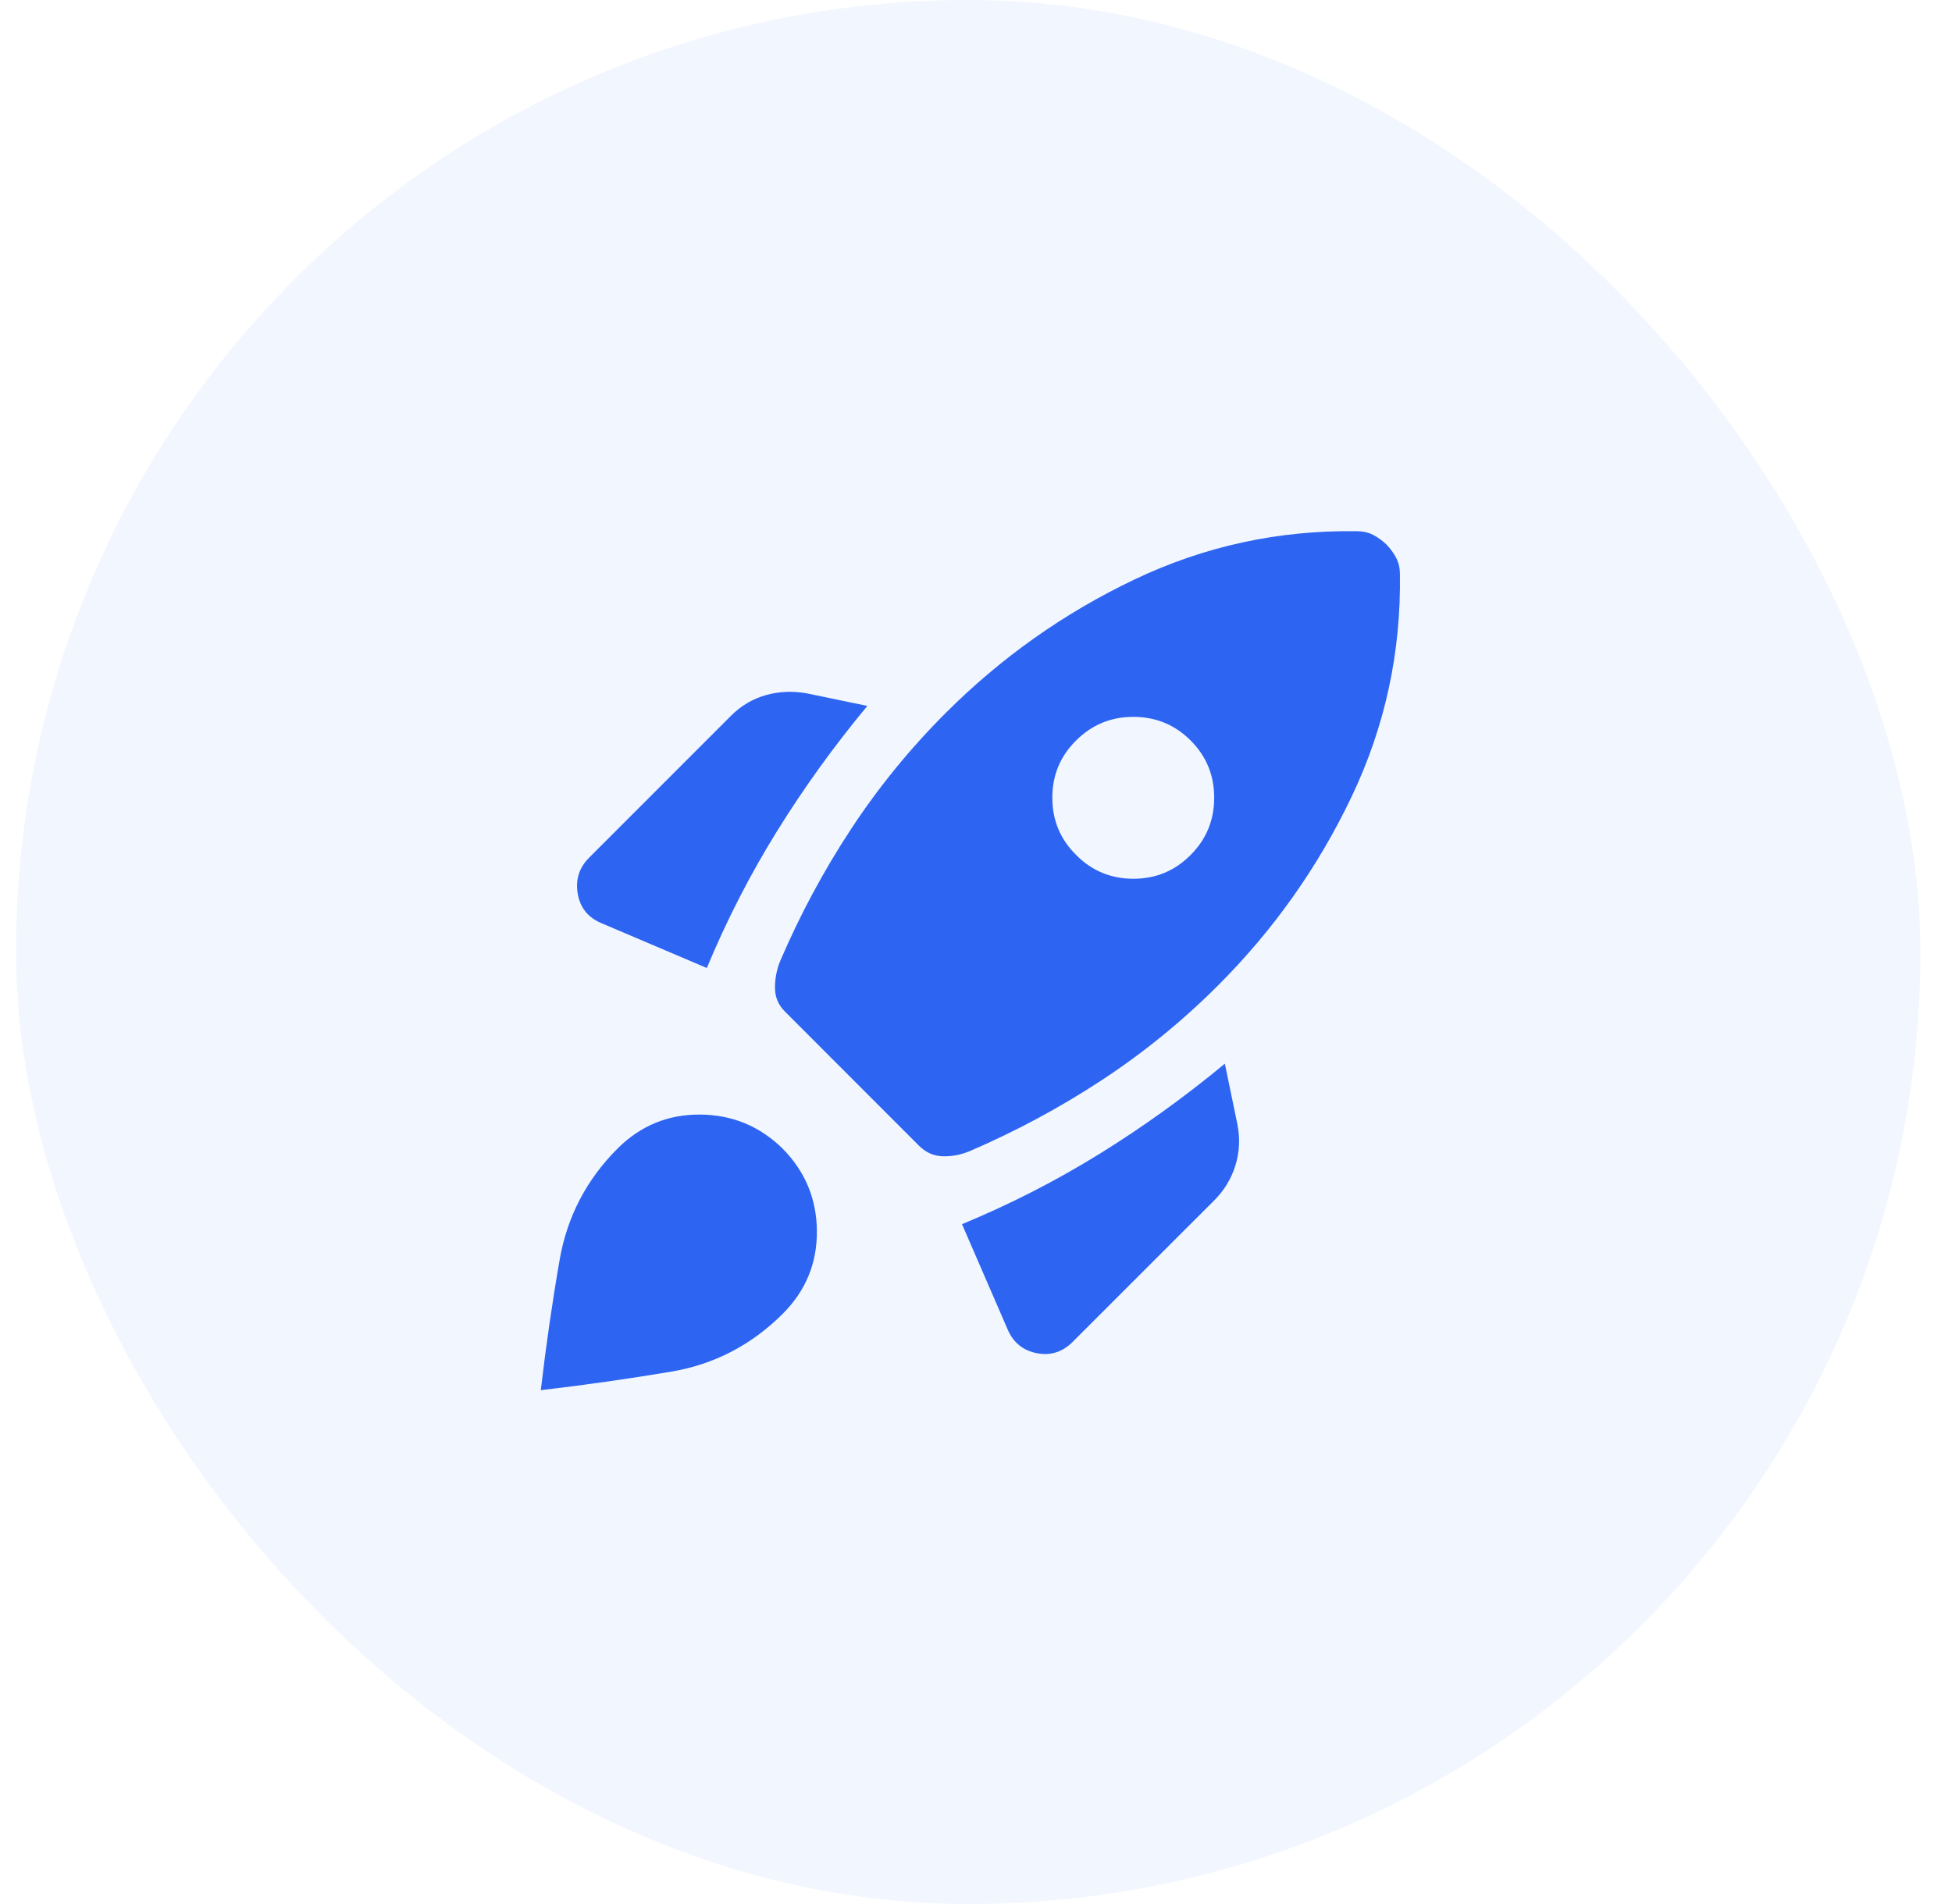 <svg width="41" height="40" viewBox="0 0 41 40" fill="none" xmlns="http://www.w3.org/2000/svg">
<rect x="0.336" width="40" height="40" rx="20" fill="#2D65F2" fill-opacity="0.06"/>
<path d="M14.846 20.336C15.264 19.33 15.757 18.37 16.324 17.456C16.891 16.542 17.523 15.667 18.218 14.83L16.941 14.565C16.645 14.513 16.359 14.526 16.084 14.604C15.809 14.682 15.565 14.826 15.354 15.037L12.375 18.017C12.164 18.228 12.084 18.481 12.135 18.776C12.186 19.072 12.353 19.278 12.635 19.395L14.846 20.336ZM28.507 11.16C26.859 11.134 25.298 11.473 23.822 12.177C22.347 12.881 21.028 13.814 19.864 14.978C19.112 15.73 18.448 16.544 17.873 17.421C17.297 18.297 16.802 19.221 16.386 20.192C16.311 20.379 16.275 20.569 16.278 20.761C16.28 20.954 16.352 21.119 16.492 21.256L19.305 24.072C19.446 24.212 19.611 24.285 19.8 24.291C19.989 24.297 20.175 24.262 20.359 24.187C21.331 23.77 22.256 23.273 23.137 22.695C24.018 22.117 24.834 21.452 25.586 20.7C26.75 19.536 27.683 18.217 28.387 16.742C29.091 15.266 29.43 13.705 29.404 12.057C29.404 11.936 29.379 11.826 29.328 11.725C29.276 11.624 29.208 11.53 29.123 11.441C29.034 11.356 28.94 11.288 28.839 11.236C28.738 11.185 28.628 11.16 28.507 11.16ZM22.603 17.961C22.269 17.631 22.103 17.23 22.103 16.759C22.103 16.287 22.269 15.886 22.603 15.556C22.933 15.226 23.334 15.06 23.805 15.06C24.277 15.06 24.678 15.226 25.008 15.556C25.338 15.886 25.503 16.287 25.503 16.759C25.503 17.23 25.338 17.631 25.008 17.961C24.678 18.295 24.277 18.461 23.805 18.461C23.334 18.461 22.933 18.295 22.603 17.961ZM20.206 25.718L21.159 27.916C21.277 28.199 21.481 28.369 21.772 28.427C22.063 28.485 22.315 28.406 22.529 28.192L25.505 25.217C25.715 25.006 25.864 24.76 25.95 24.479C26.036 24.198 26.049 23.91 25.989 23.613L25.727 22.346C24.888 23.041 24.011 23.673 23.096 24.24C22.18 24.807 21.217 25.299 20.206 25.718ZM12.974 24.126C13.456 23.647 14.034 23.41 14.707 23.415C15.381 23.42 15.959 23.659 16.441 24.133C16.915 24.615 17.154 25.192 17.158 25.866C17.162 26.54 16.923 27.118 16.441 27.6C15.781 28.259 14.998 28.665 14.092 28.817C13.185 28.969 12.274 29.098 11.359 29.205C11.466 28.284 11.598 27.37 11.755 26.465C11.913 25.56 12.319 24.78 12.974 24.126Z" fill="#2D65F2"/>
</svg>

